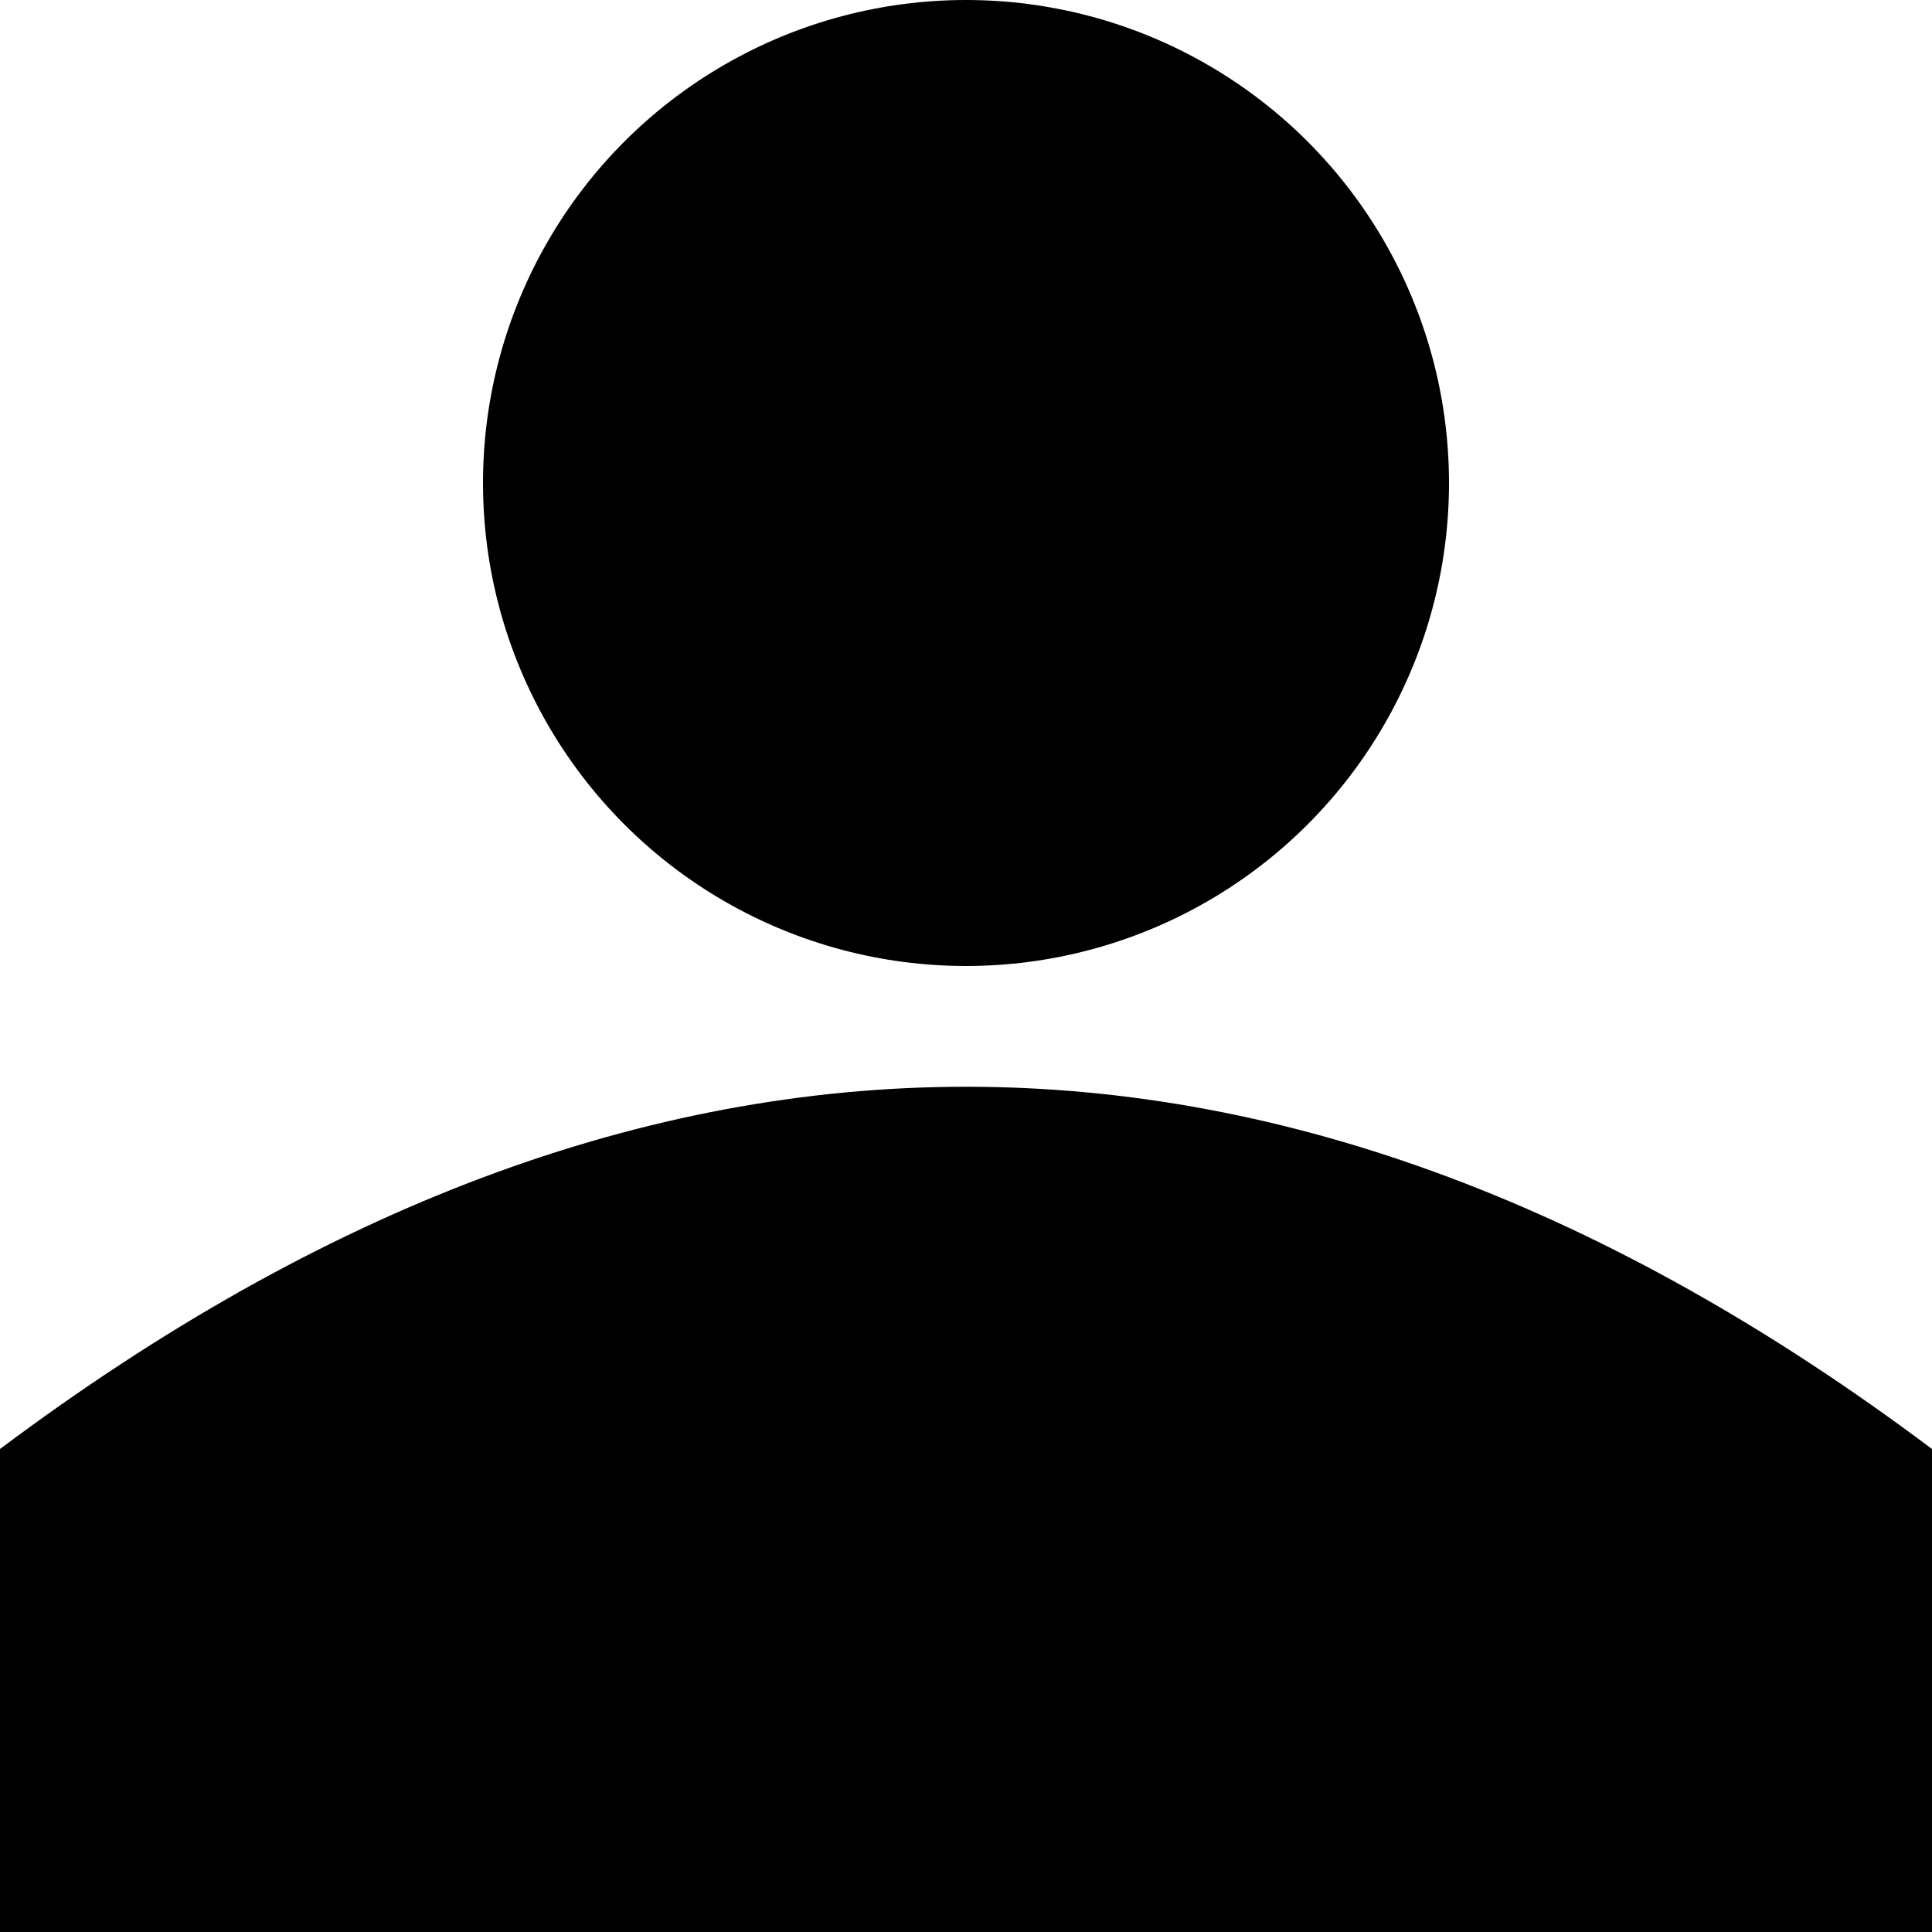 <?xml version="1.0" encoding="UTF-8"?>
<svg width="16px" height="16px" viewBox="0 0 16 16" version="1.1" xmlns="http://www.w3.org/2000/svg" xmlns:xlink="http://www.w3.org/1999/xlink">
    <g id="Page-1" stroke="none" stroke-width="1" fill="none" fill-rule="evenodd">
        <g id="style-3" transform="translate(-3618, -649)">
            <g id="Group-59" transform="translate(3602, 379)">
                <g id="Group-12-Copy-15">
                    <g id="Group-Copy">
                        <g id="Group-12-Copy">
                            <g id="approved-wallet" transform="translate(16, 270)">
                                <g id="Group-7" stroke-width="1"></g>
                                <circle id="Oval-4" fill="#000000" cx="8" cy="4" r="4"></circle>
                                <path d="M0,12 C2.669,10 5.336,9 8.002,9 C10.668,9 13.334,10 16,12 L16,16 L0,16 L0,12 Z" id="Rectangle-8" fill="#000000"></path>
                            </g>
                        </g>
                    </g>
                </g>
            </g>
        </g>
    </g>
</svg>